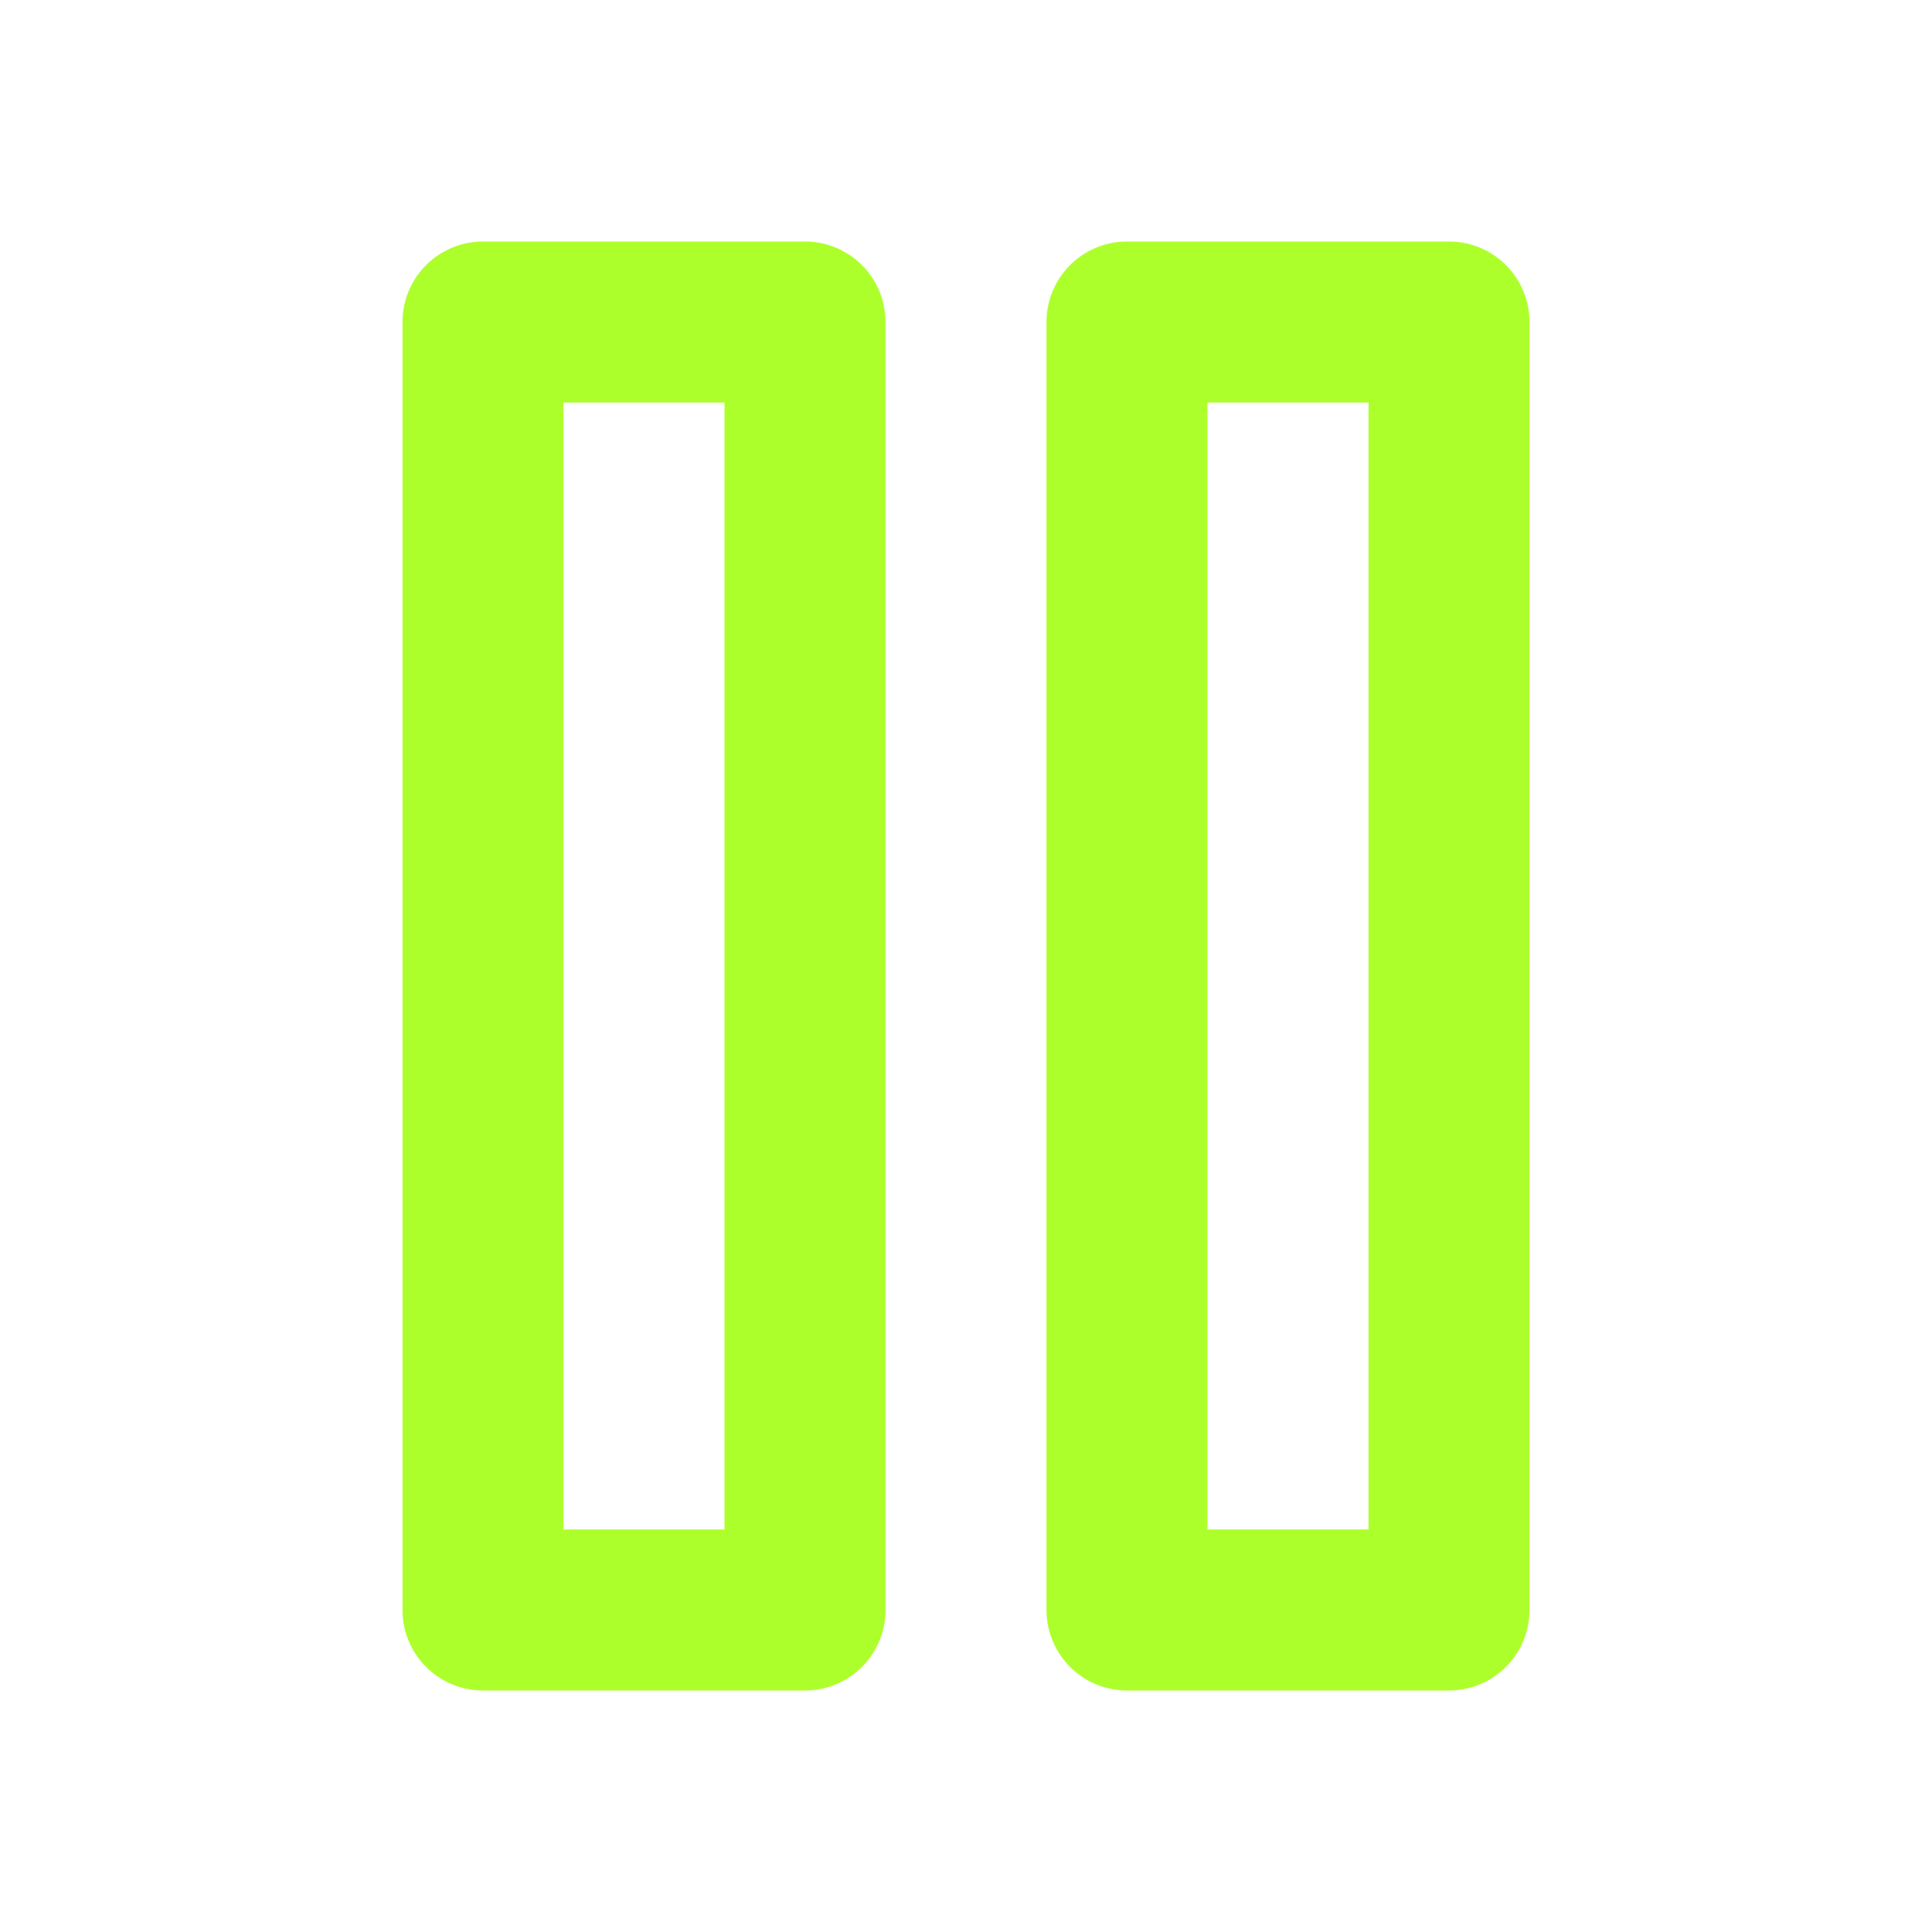 <svg width="24" height="24" viewBox="0 0 24 24" fill="none" xmlns="http://www.w3.org/2000/svg">
<path d="M18 4H14V20H18V4Z" stroke="#ADFF2C" stroke-width="2" stroke-linecap="round" stroke-linejoin="round"/>
<path d="M10 4H6V20H10V4Z" stroke="#ADFF2C" stroke-width="2" stroke-linecap="round" stroke-linejoin="round"/>
</svg>